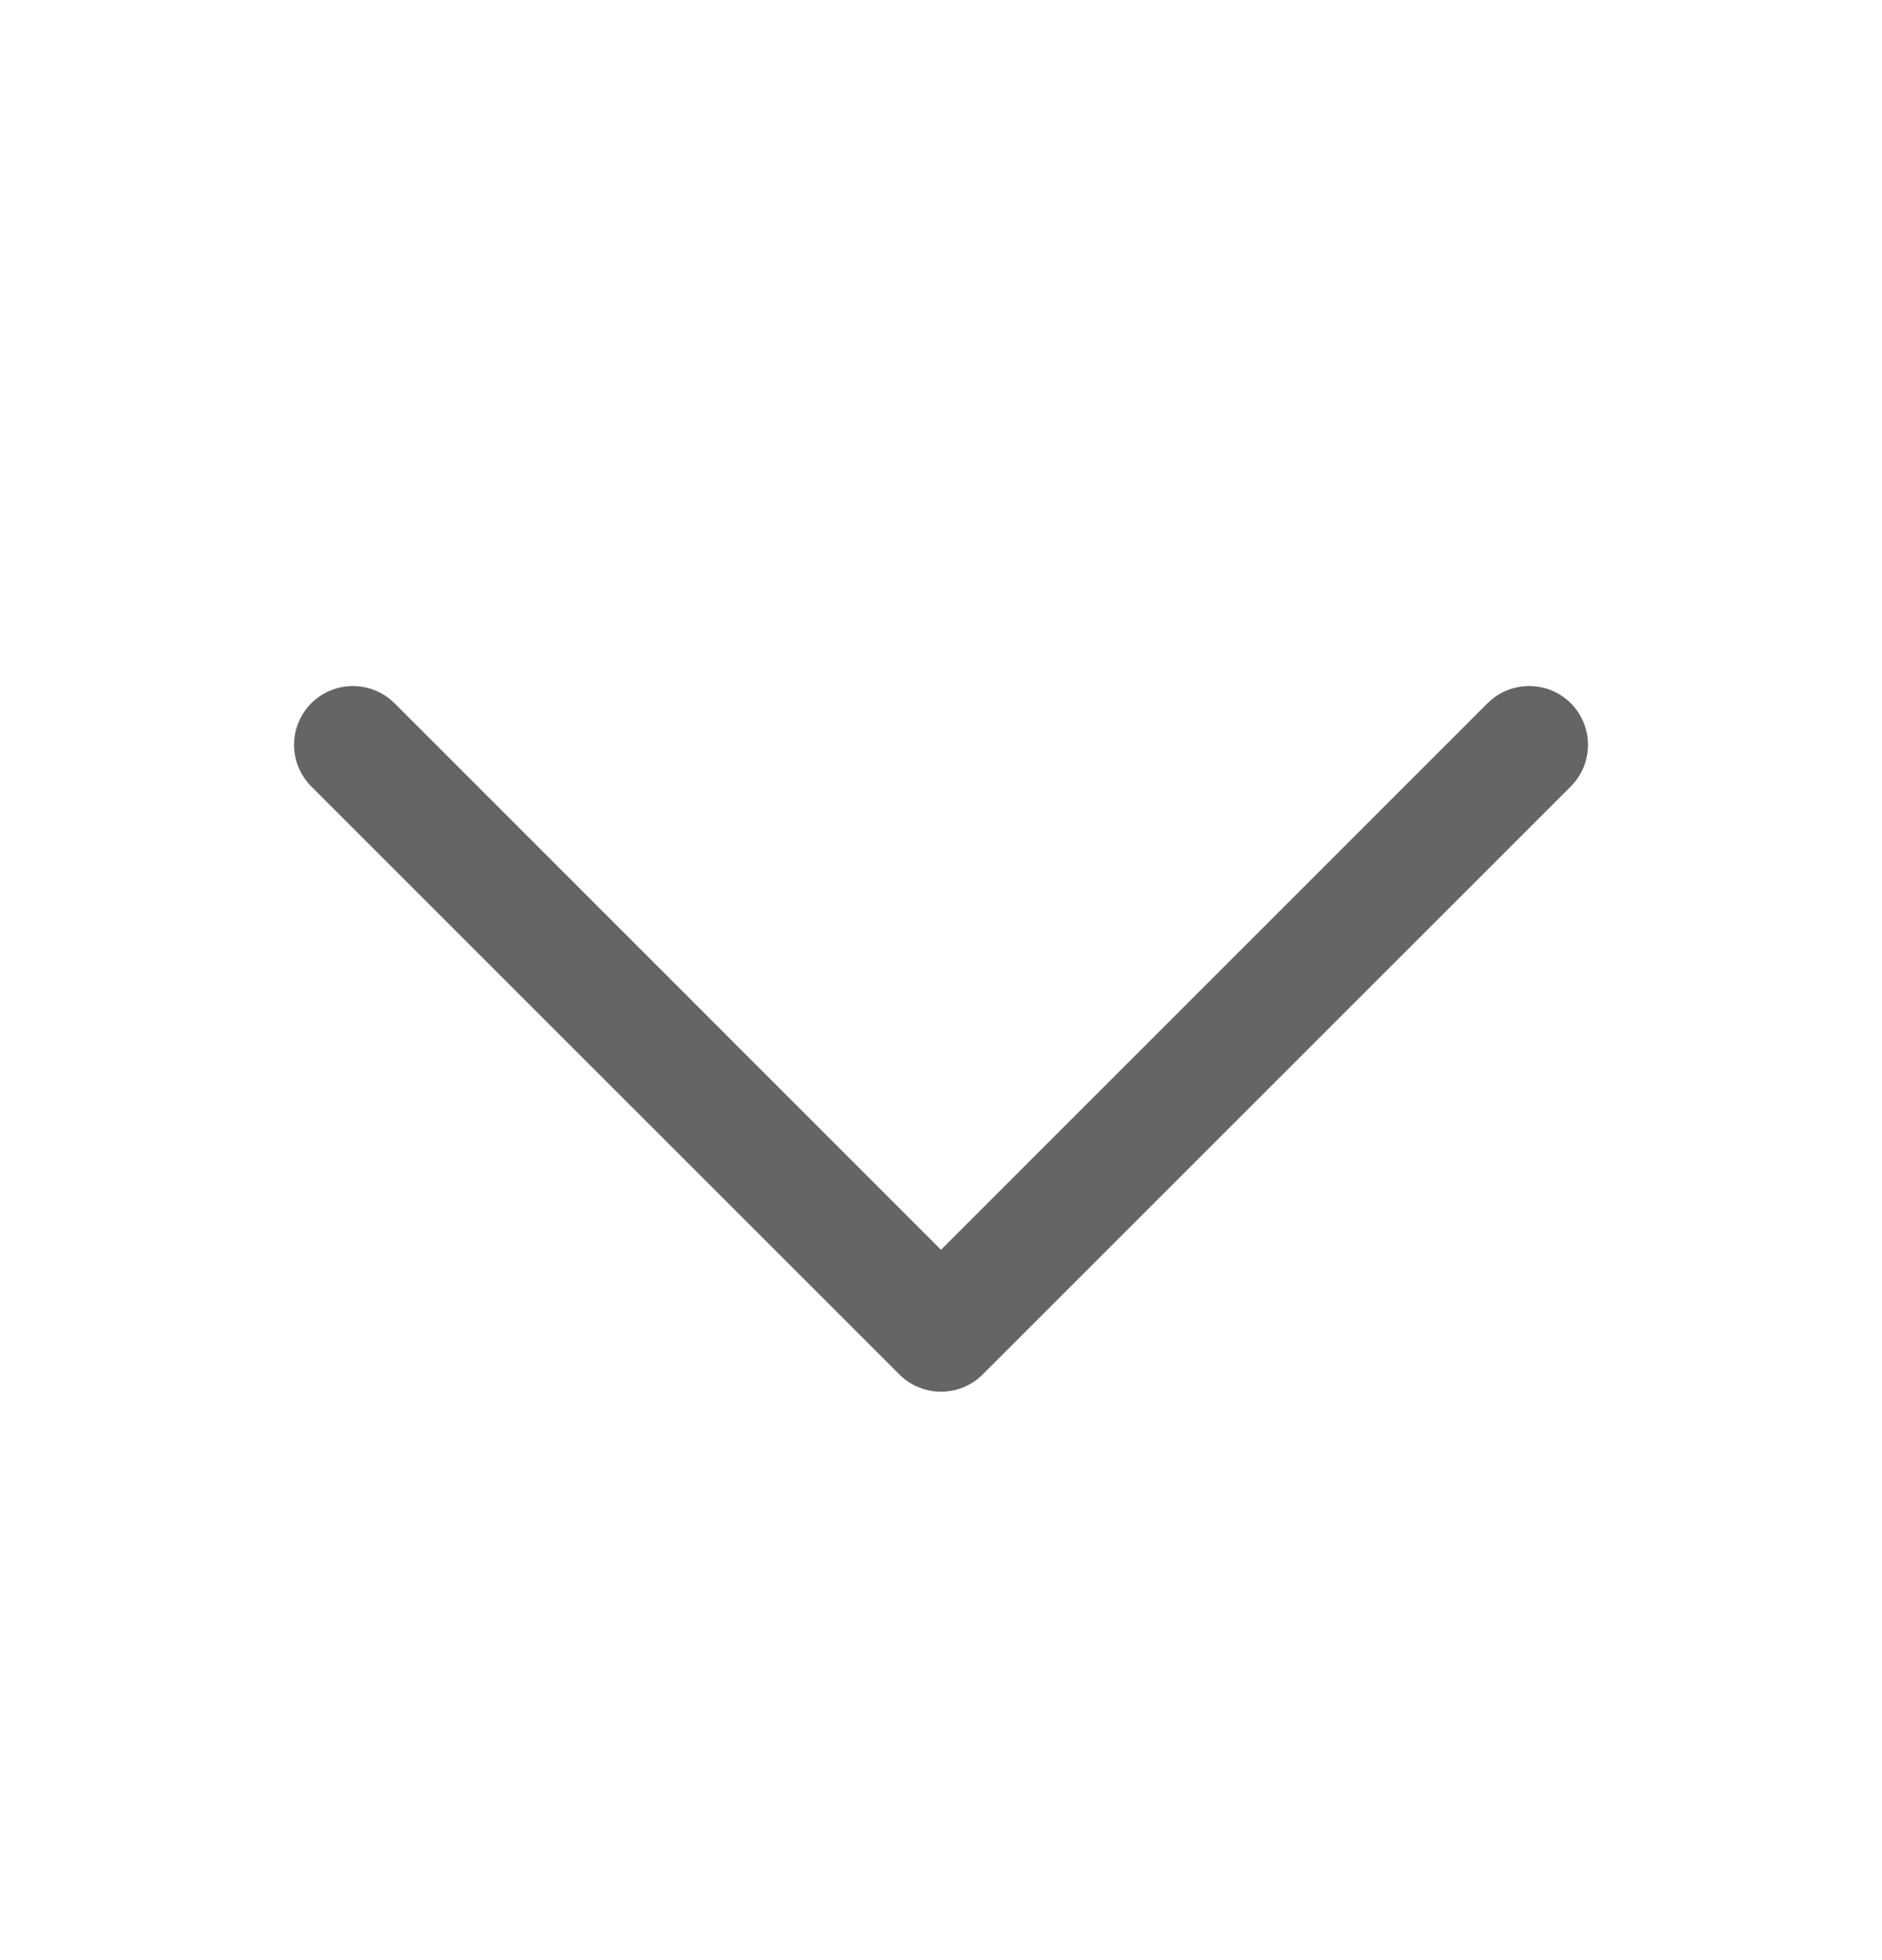 <svg xmlns="http://www.w3.org/2000/svg" width="24" height="25" viewBox="0 0 24 25" fill="none">
<path d="M20.031 10.031L12.531 17.531C12.461 17.6 12.379 17.656 12.288 17.693C12.197 17.731 12.099 17.75 12 17.75C11.902 17.75 11.804 17.731 11.713 17.693C11.622 17.656 11.539 17.6 11.47 17.531L3.97 10.031C3.829 9.89 3.75 9.699 3.75 9.5C3.75 9.301 3.829 9.11 3.97 8.969C4.111 8.829 4.301 8.75 4.5 8.75C4.699 8.75 4.89 8.829 5.031 8.969L12 15.94L18.97 8.969C19.04 8.9 19.122 8.844 19.213 8.807C19.304 8.769 19.402 8.75 19.5 8.75C19.599 8.75 19.697 8.769 19.788 8.807C19.879 8.844 19.961 8.9 20.031 8.969C20.101 9.039 20.156 9.122 20.194 9.213C20.231 9.304 20.251 9.401 20.251 9.5C20.251 9.598 20.231 9.696 20.194 9.787C20.156 9.878 20.101 9.961 20.031 10.031Z" fill="#656565"/>
</svg>